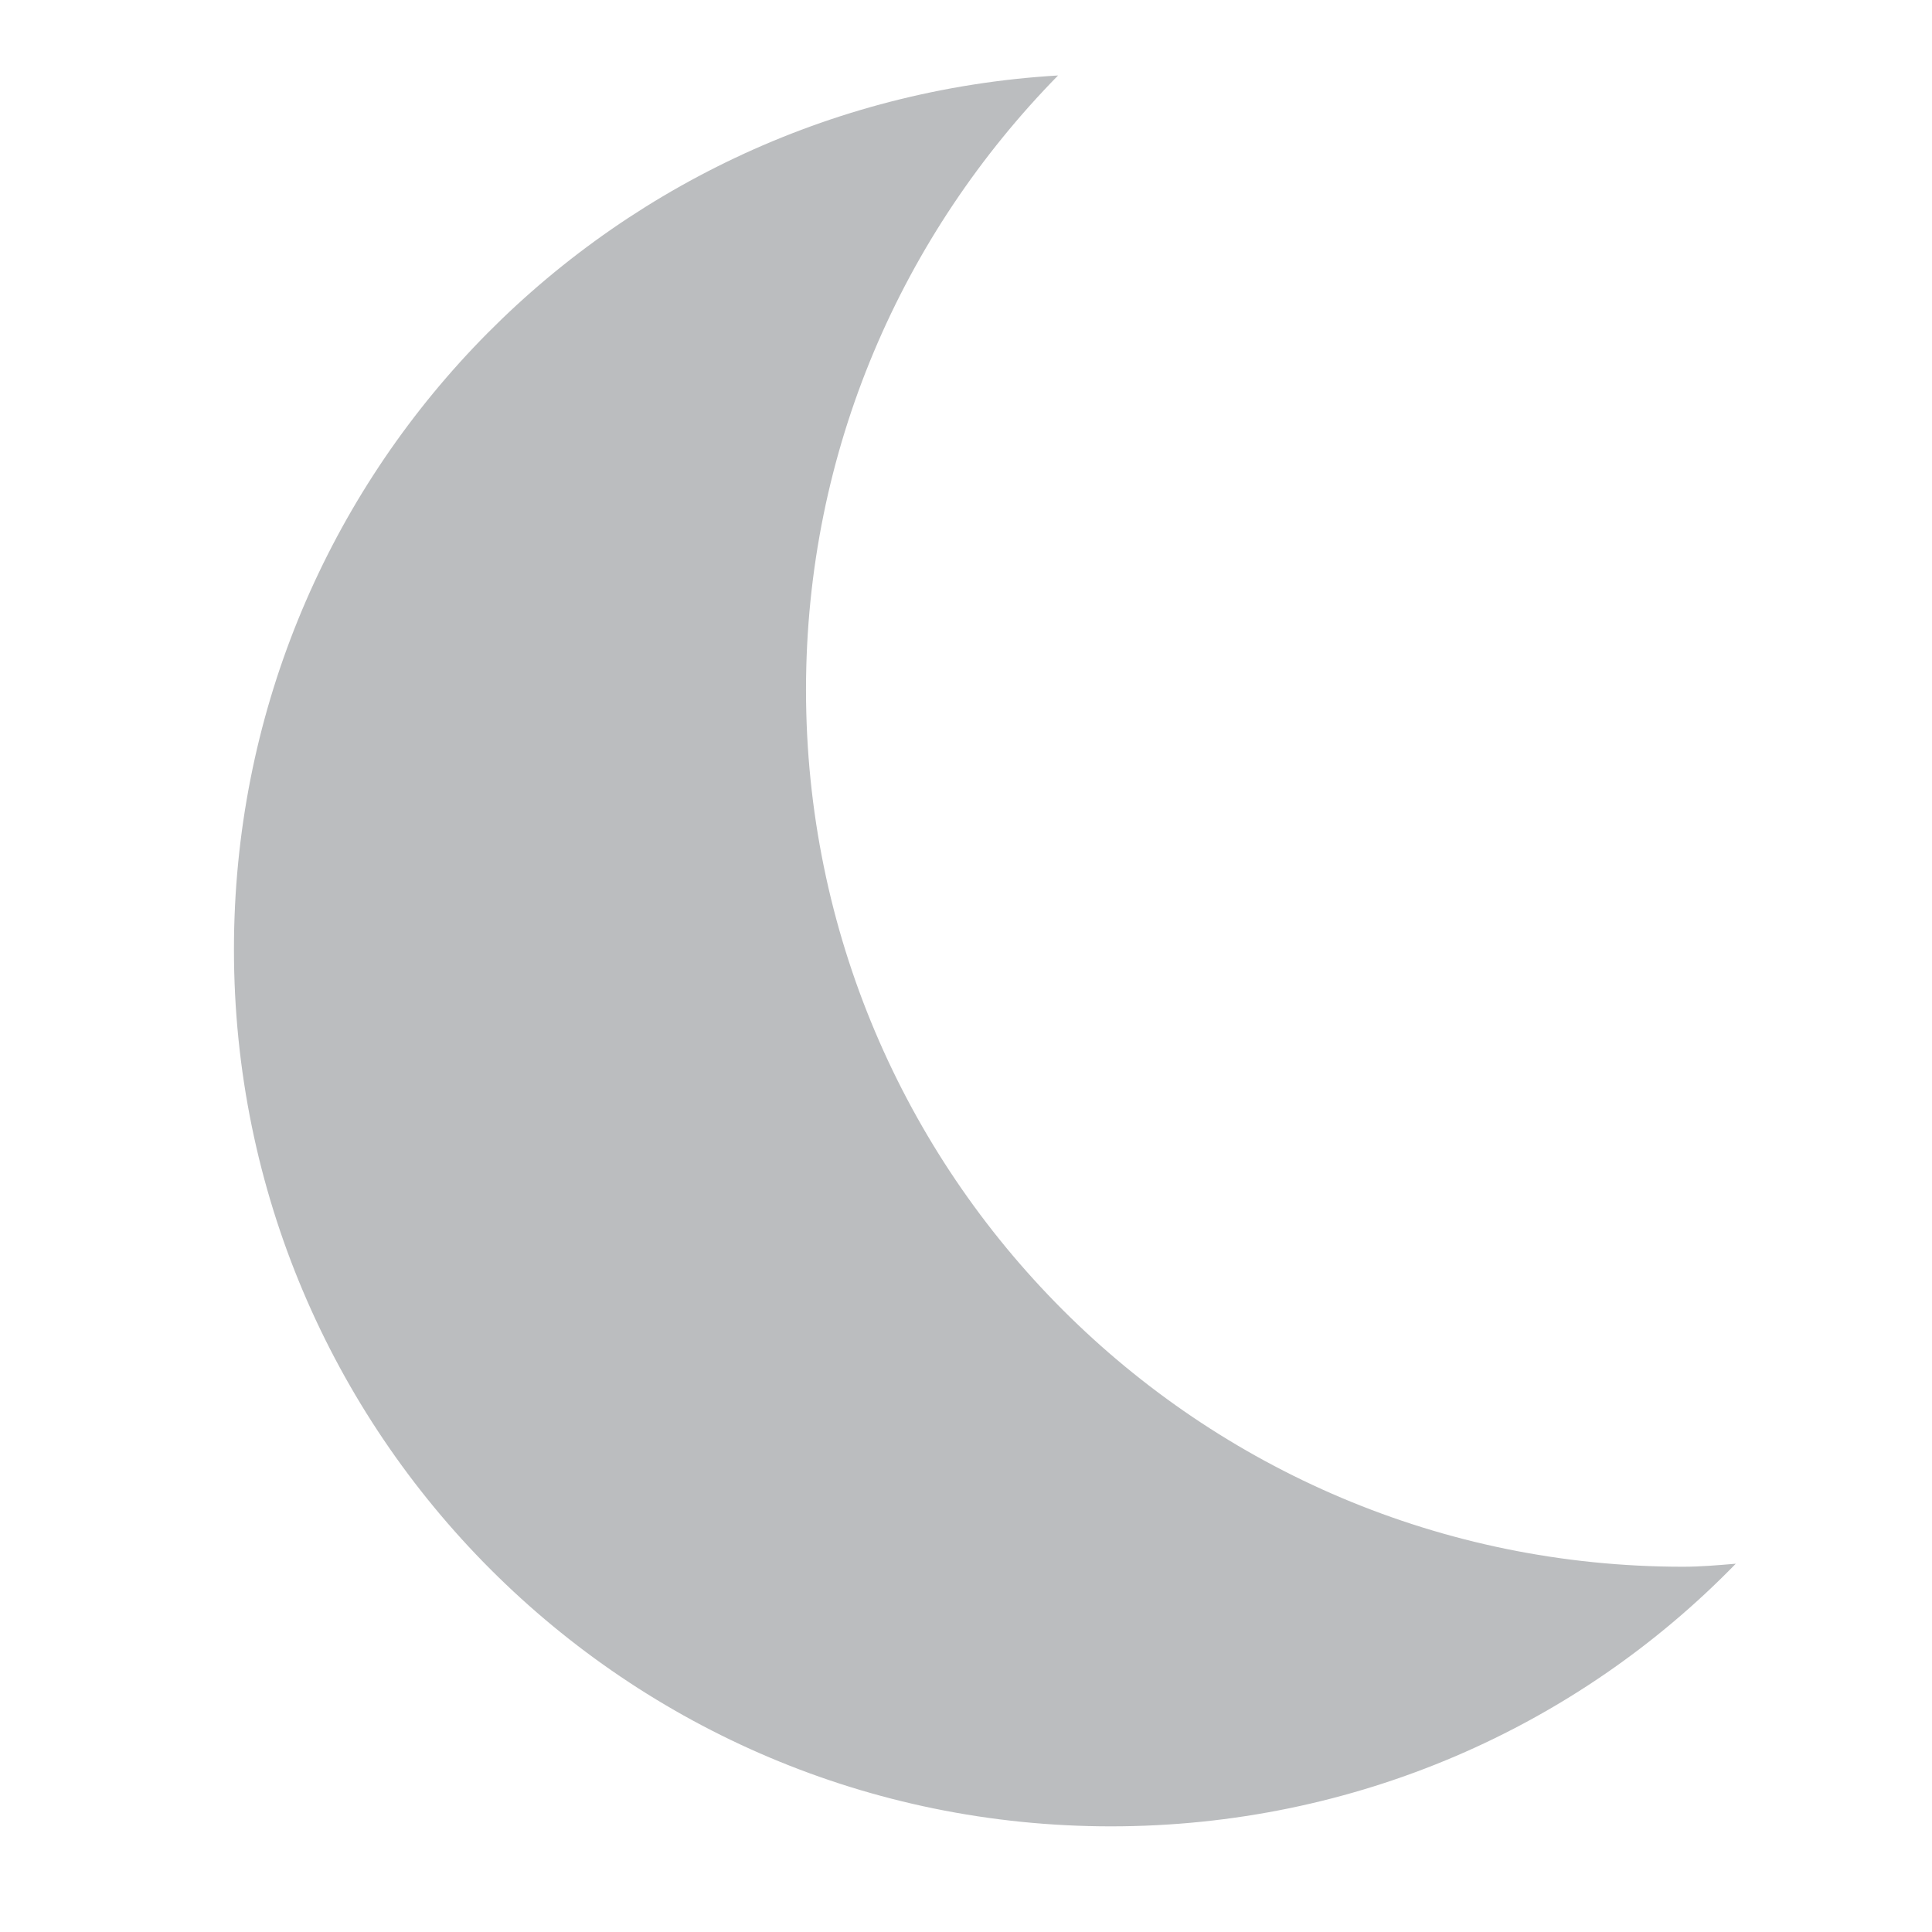 <?xml version="1.0" encoding="utf-8"?>
<!-- Generator: Adobe Illustrator 21.1.0, SVG Export Plug-In . SVG Version: 6.00 Build 0)  -->
<svg version="1.1" id="Layer_1" xmlns="http://www.w3.org/2000/svg" xmlns:xlink="http://www.w3.org/1999/xlink" x="0px" y="0px"
	 viewBox="0 0 128 128" style="enable-background:new 0 0 128 128;" xml:space="preserve">
<style type="text/css">
	.st0{fill:#BBBDBF;}
</style>
<path class="st0" d="M111.5,103.8c-32.1,0-58.1-26-58.1-58.1c0-15.9,6.4-30.2,16.7-40.7C39.6,6.8,15.5,32,15.5,62.9
	c0,32.1,26,58.1,58.1,58.1c16.2,0,30.9-6.6,41.4-17.4C113.8,103.7,112.7,103.8,111.5,103.8z"/>
</svg>
